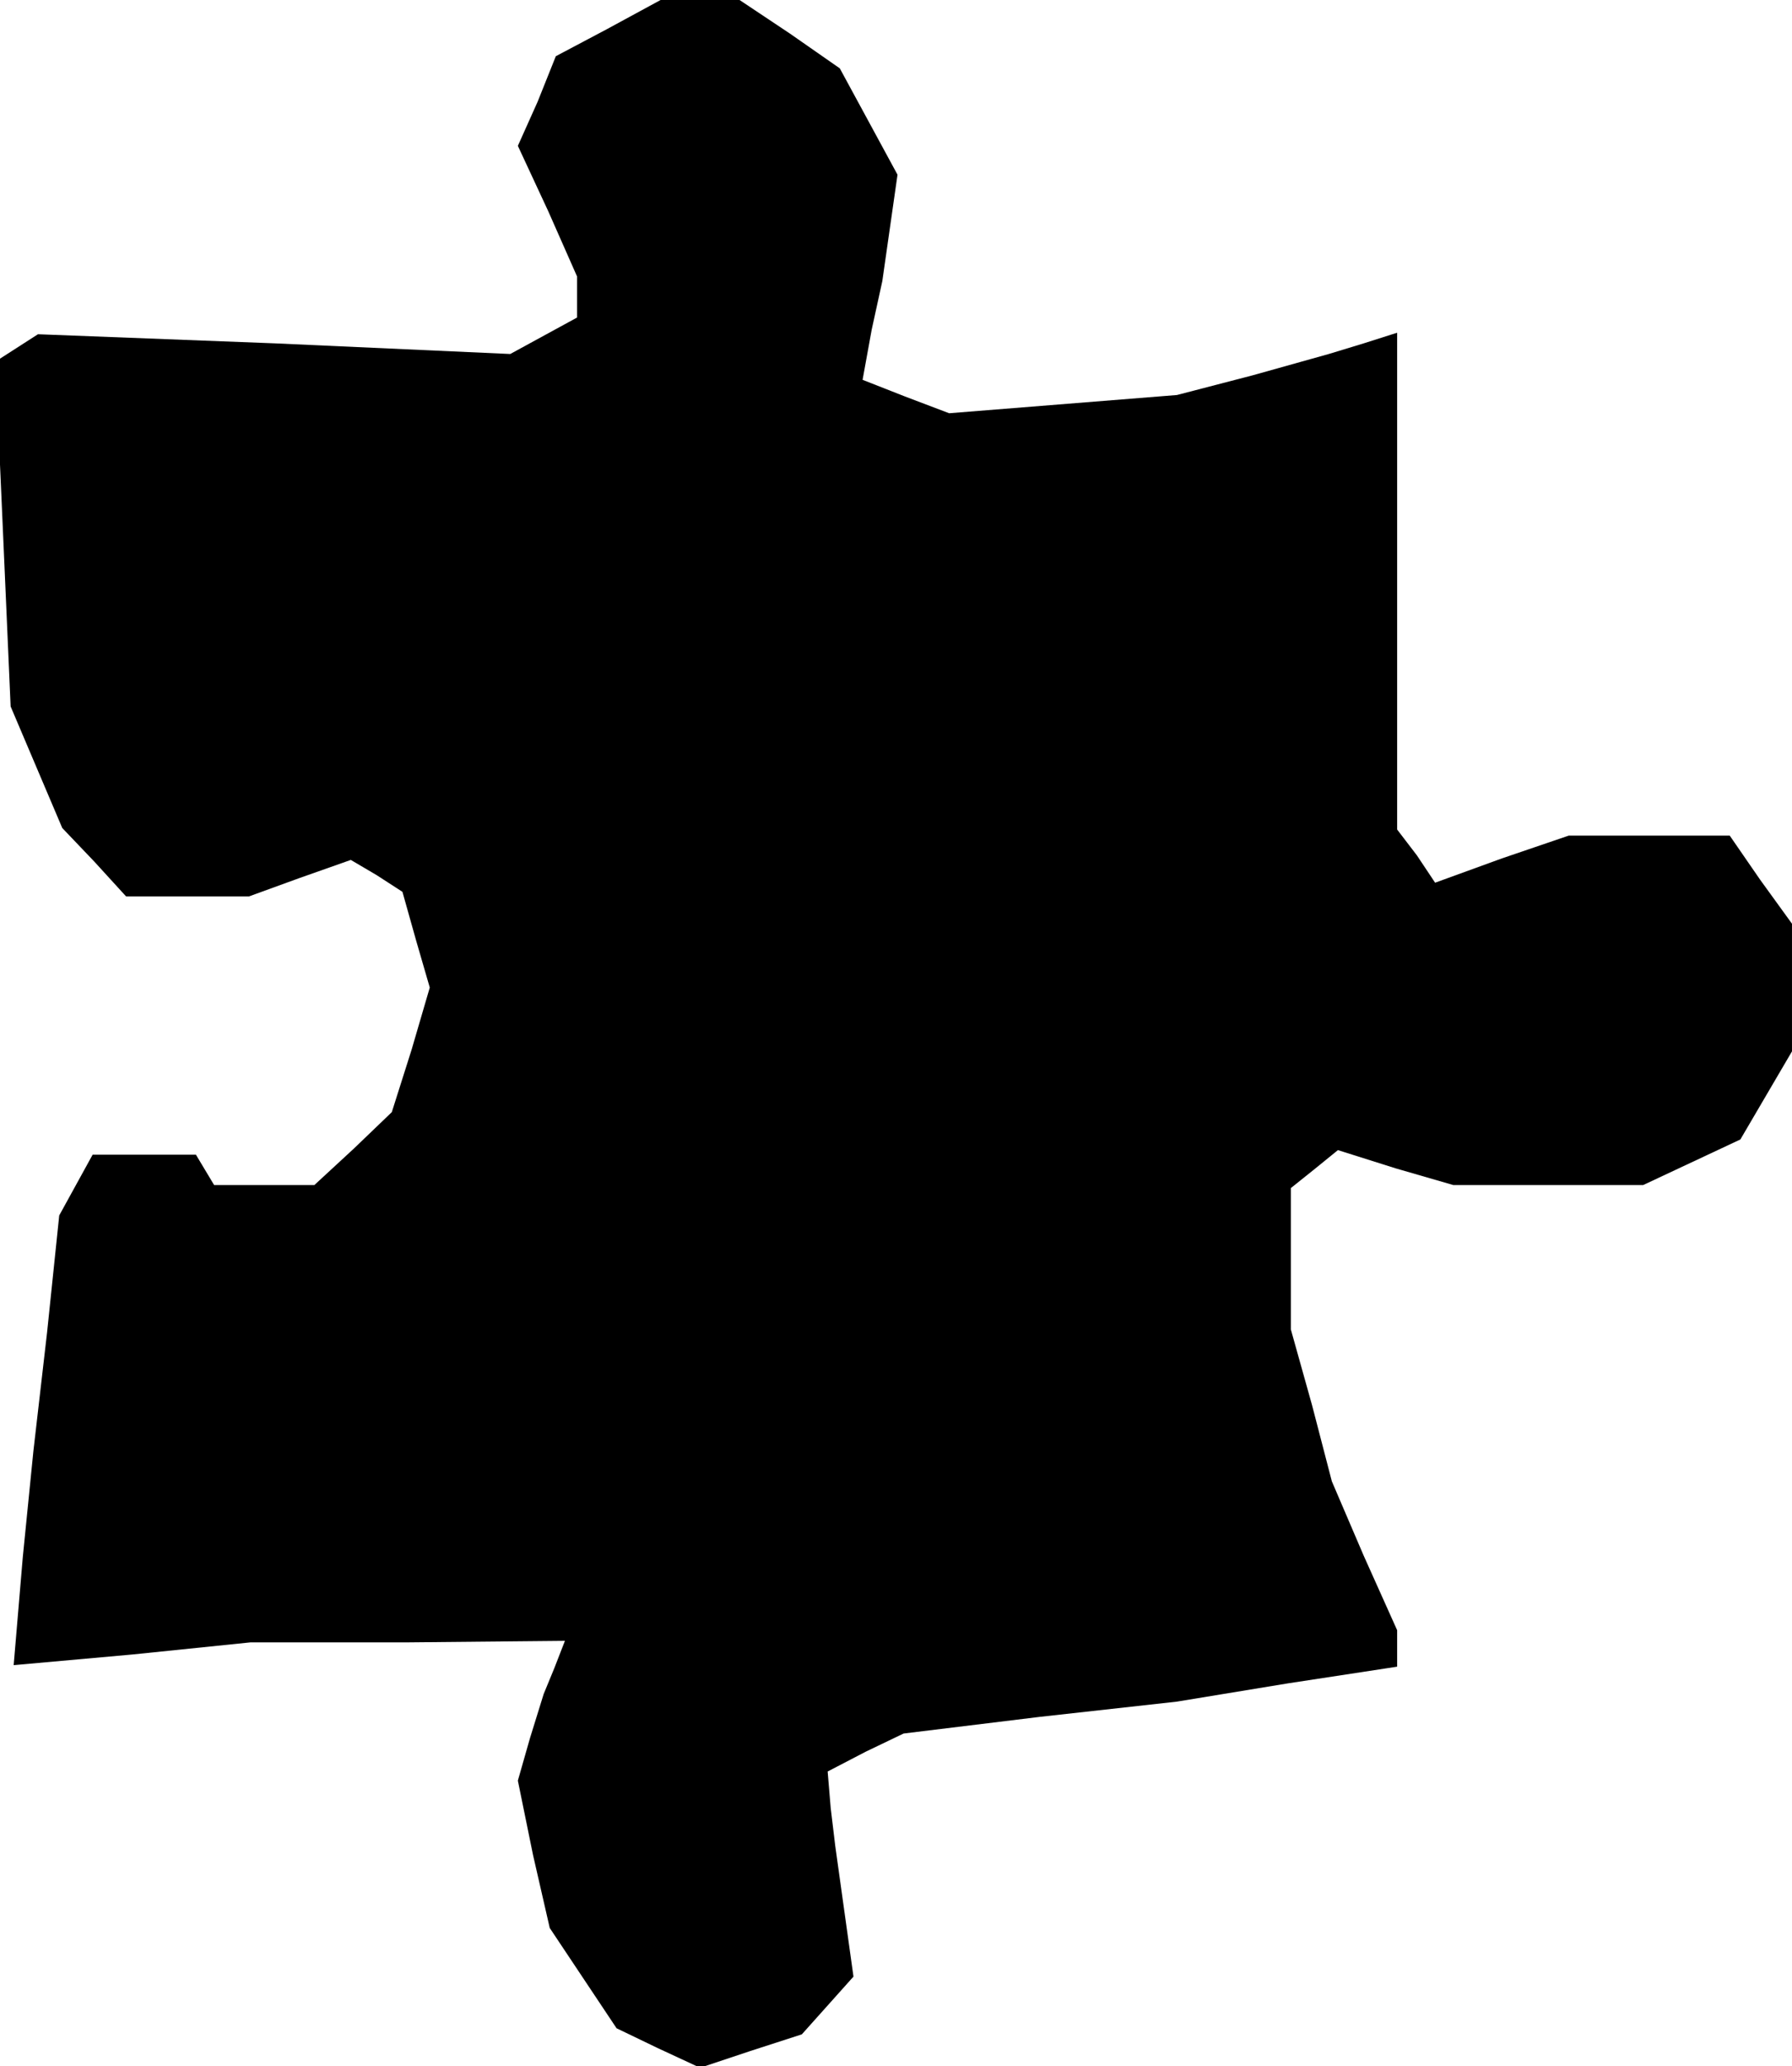 <?xml version="1.0" standalone="no"?>
<!DOCTYPE svg PUBLIC "-//W3C//DTD SVG 20010904//EN"
 "http://www.w3.org/TR/2001/REC-SVG-20010904/DTD/svg10.dtd">
<svg version="1.0" xmlns="http://www.w3.org/2000/svg"
 width="118pt" height="136pt" viewBox="0 0 118 136"
 preserveAspectRatio="xMidYMid meet">
<g transform="translate(0,136) scale(0.1,-0.1)"
fill="#000000" stroke="none">
<path d="M400 1341 l-34 -18 -12 -30 -13 -29 20 -43 19 -43 0 -14 0 -13 -22
-12 -22 -12 -155 7 -156 6 -14 -9 -14 -9 5 -113 5 -114 17 -40 17 -40 21 -22
21 -23 41 0 40 0 33 12 34 12 17 -10 17 -11 9 -32 9 -31 -12 -41 -13 -41 -25
-24 -26 -24 -33 0 -33 0 -6 10 -6 10 -34 0 -34 0 -11 -20 -11 -20 -8 -77 -9
-78 -7 -70 -6 -71 78 7 78 8 104 0 103 1 -7 -18 -7 -17 -9 -29 -8 -28 10 -49
11 -48 22 -33 22 -33 27 -13 28 -13 33 11 34 11 17 19 17 19 -6 43 -6 43 -3
25 -2 24 25 13 25 12 90 11 90 10 73 12 72 11 0 12 0 12 -22 49 -21 49 -13 50
-14 50 0 46 0 47 15 12 16 13 38 -12 38 -11 63 0 62 0 32 15 32 15 17 29 17
29 0 42 0 42 -21 29 -20 29 -53 0 -53 0 -44 -15 -44 -16 -12 18 -13 17 0 164
0 163 -22 -7 -23 -7 -50 -14 -50 -13 -75 -6 -75 -6 -29 11 -28 11 6 33 7 32 5
35 5 35 -19 35 -19 35 -33 23 -33 22 -26 0 -26 0 -35 -19z"/>
</g>
</svg>
